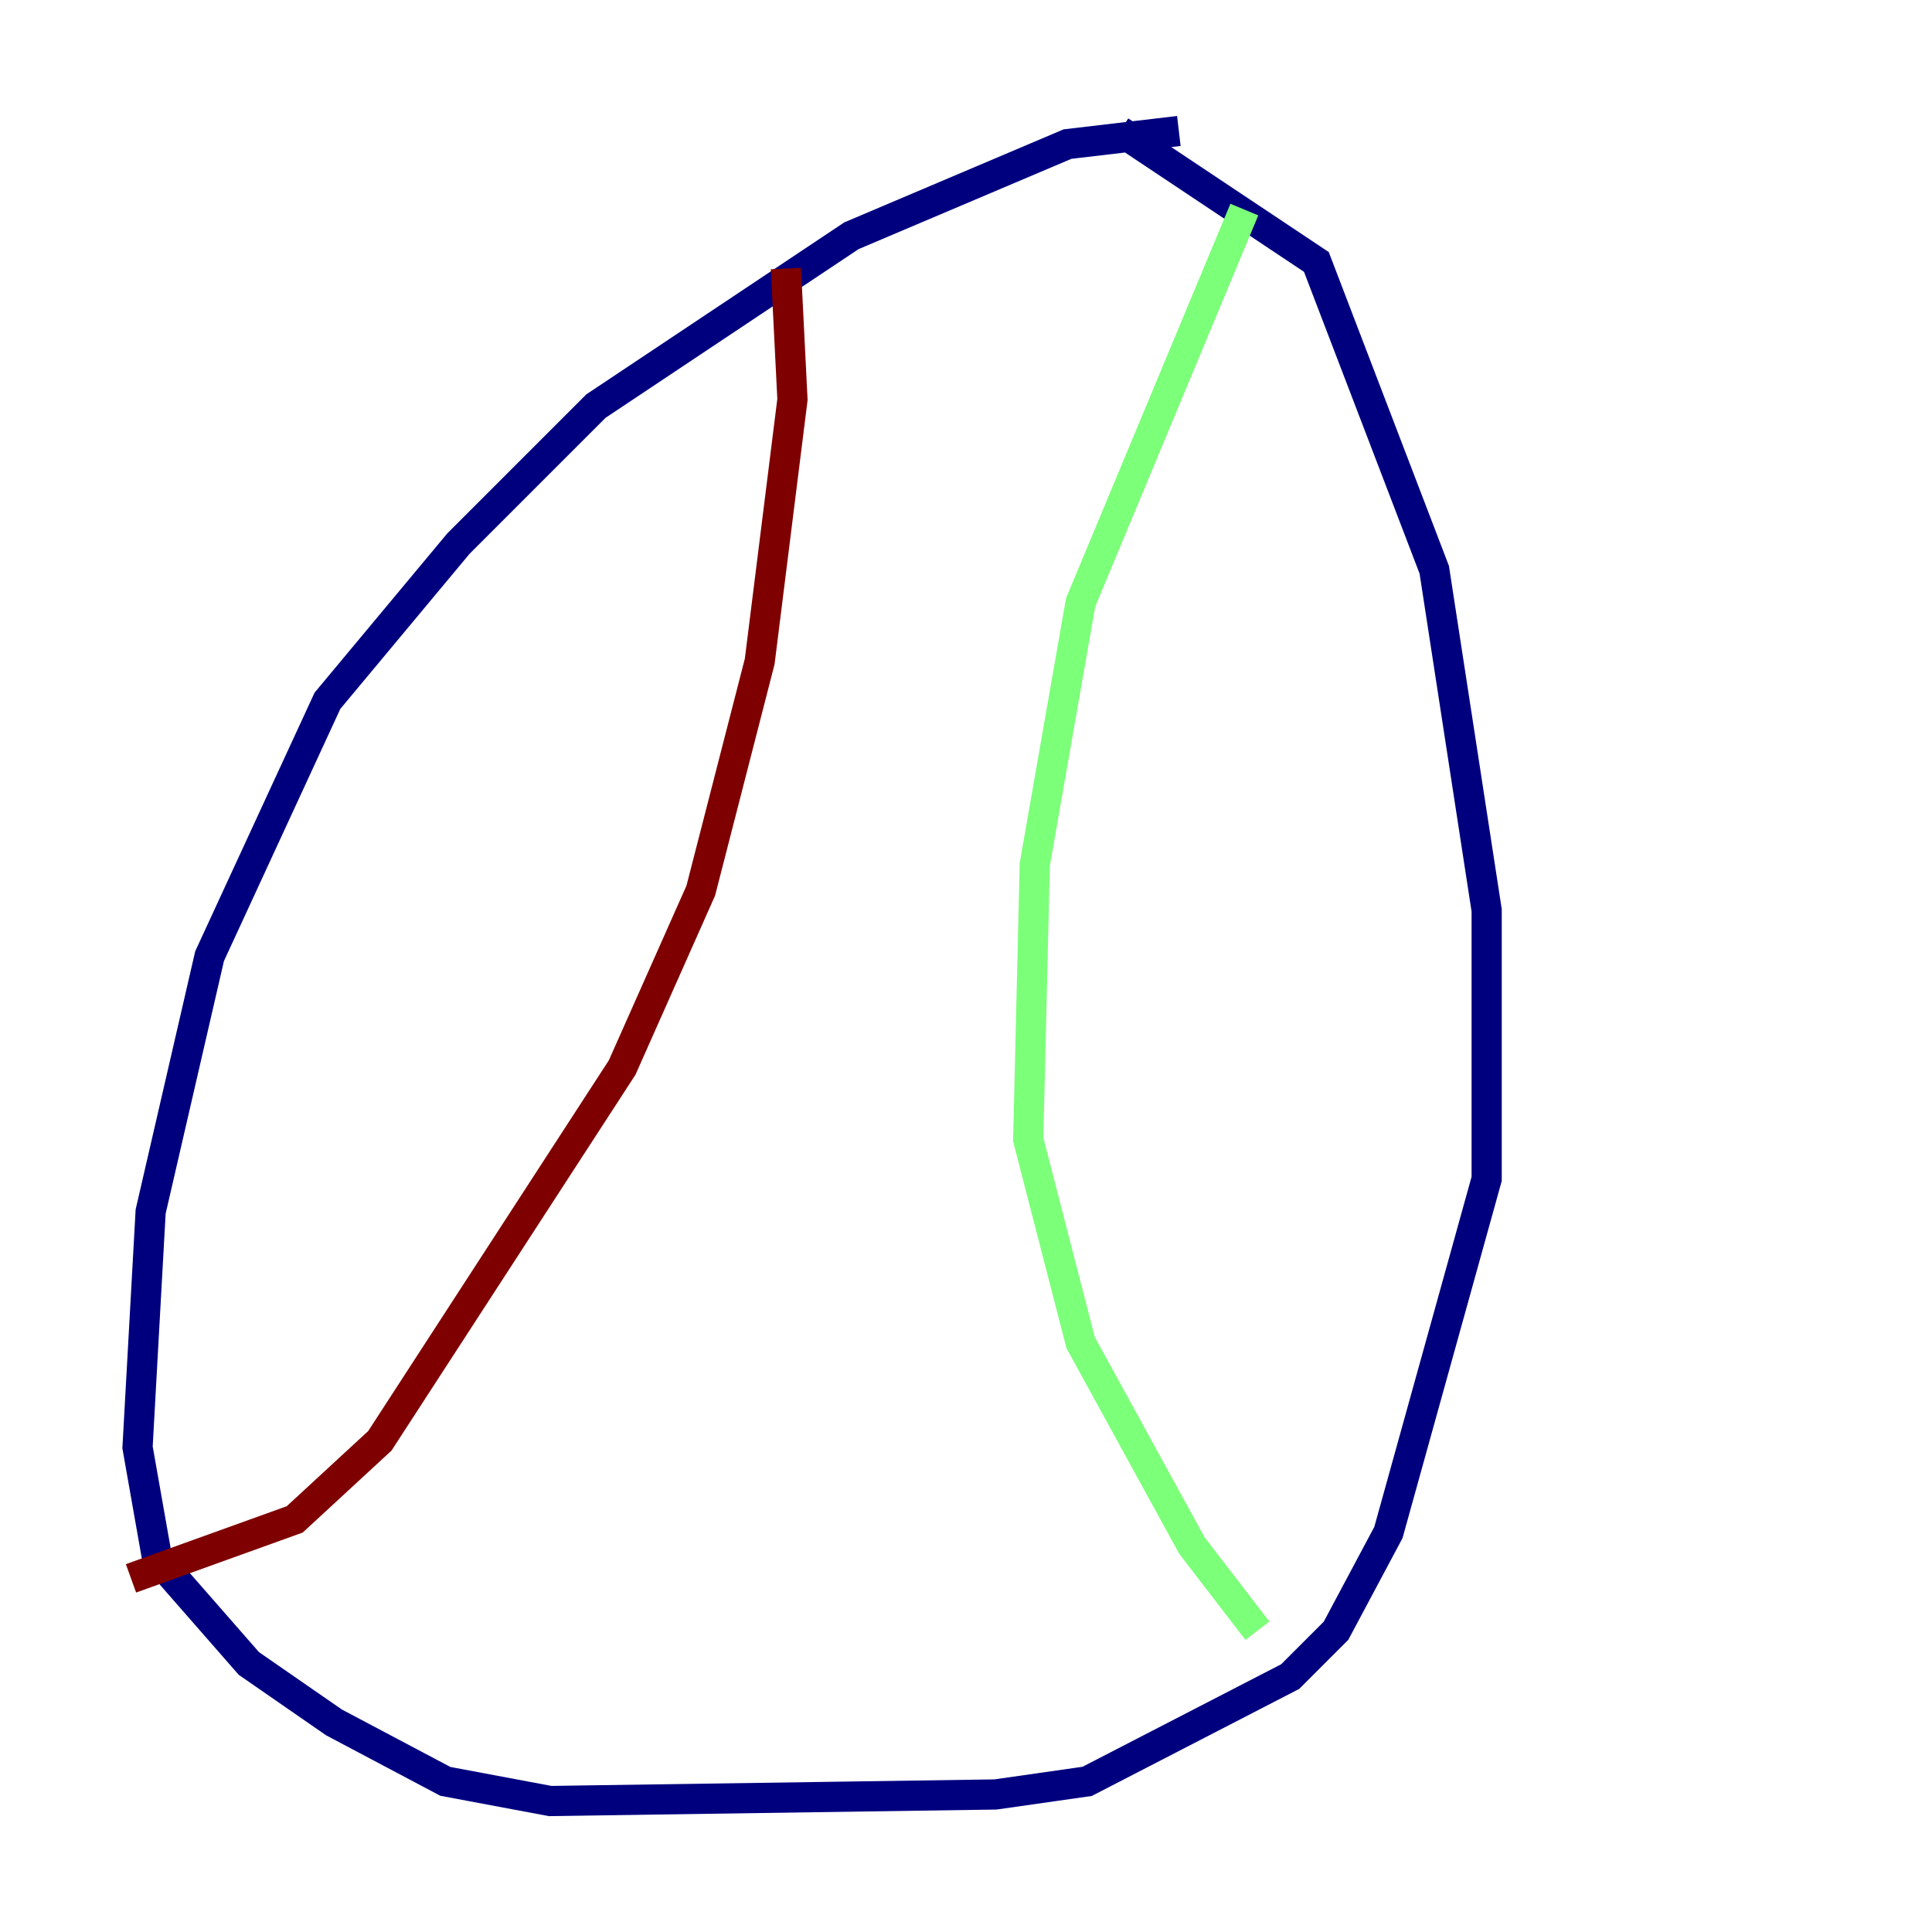 <?xml version="1.0" encoding="utf-8" ?>
<svg baseProfile="tiny" height="128" version="1.2" viewBox="0,0,128,128" width="128" xmlns="http://www.w3.org/2000/svg" xmlns:ev="http://www.w3.org/2001/xml-events" xmlns:xlink="http://www.w3.org/1999/xlink"><defs /><polyline fill="none" points="78.102,8.678 70.725,9.546 56.407,15.62 39.485,26.902 30.373,36.014 21.695,46.427 13.885,63.349 9.98,80.271 9.112,95.891 10.414,103.268 16.488,110.21 22.129,114.115 29.505,118.02 36.447,119.322 65.953,118.888 72.027,118.02 85.478,111.078 88.515,108.041 91.986,101.532 98.495,78.102 98.495,60.312 95.024,37.749 87.214,17.356 74.197,8.678" stroke="#00007f" stroke-width="2" /><polyline fill="none" points="82.441,13.885 71.593,39.919 68.556,57.275 68.122,75.498 71.593,88.949 78.969,102.4 83.308,108.041" stroke="#7cff79" stroke-width="2" /><polyline fill="none" points="8.678,104.57 19.525,100.664 25.166,95.458 41.22,70.725 46.427,59.01 50.332,43.824 52.502,26.468 52.068,17.79" stroke="#7f0000" stroke-width="2" /></svg>